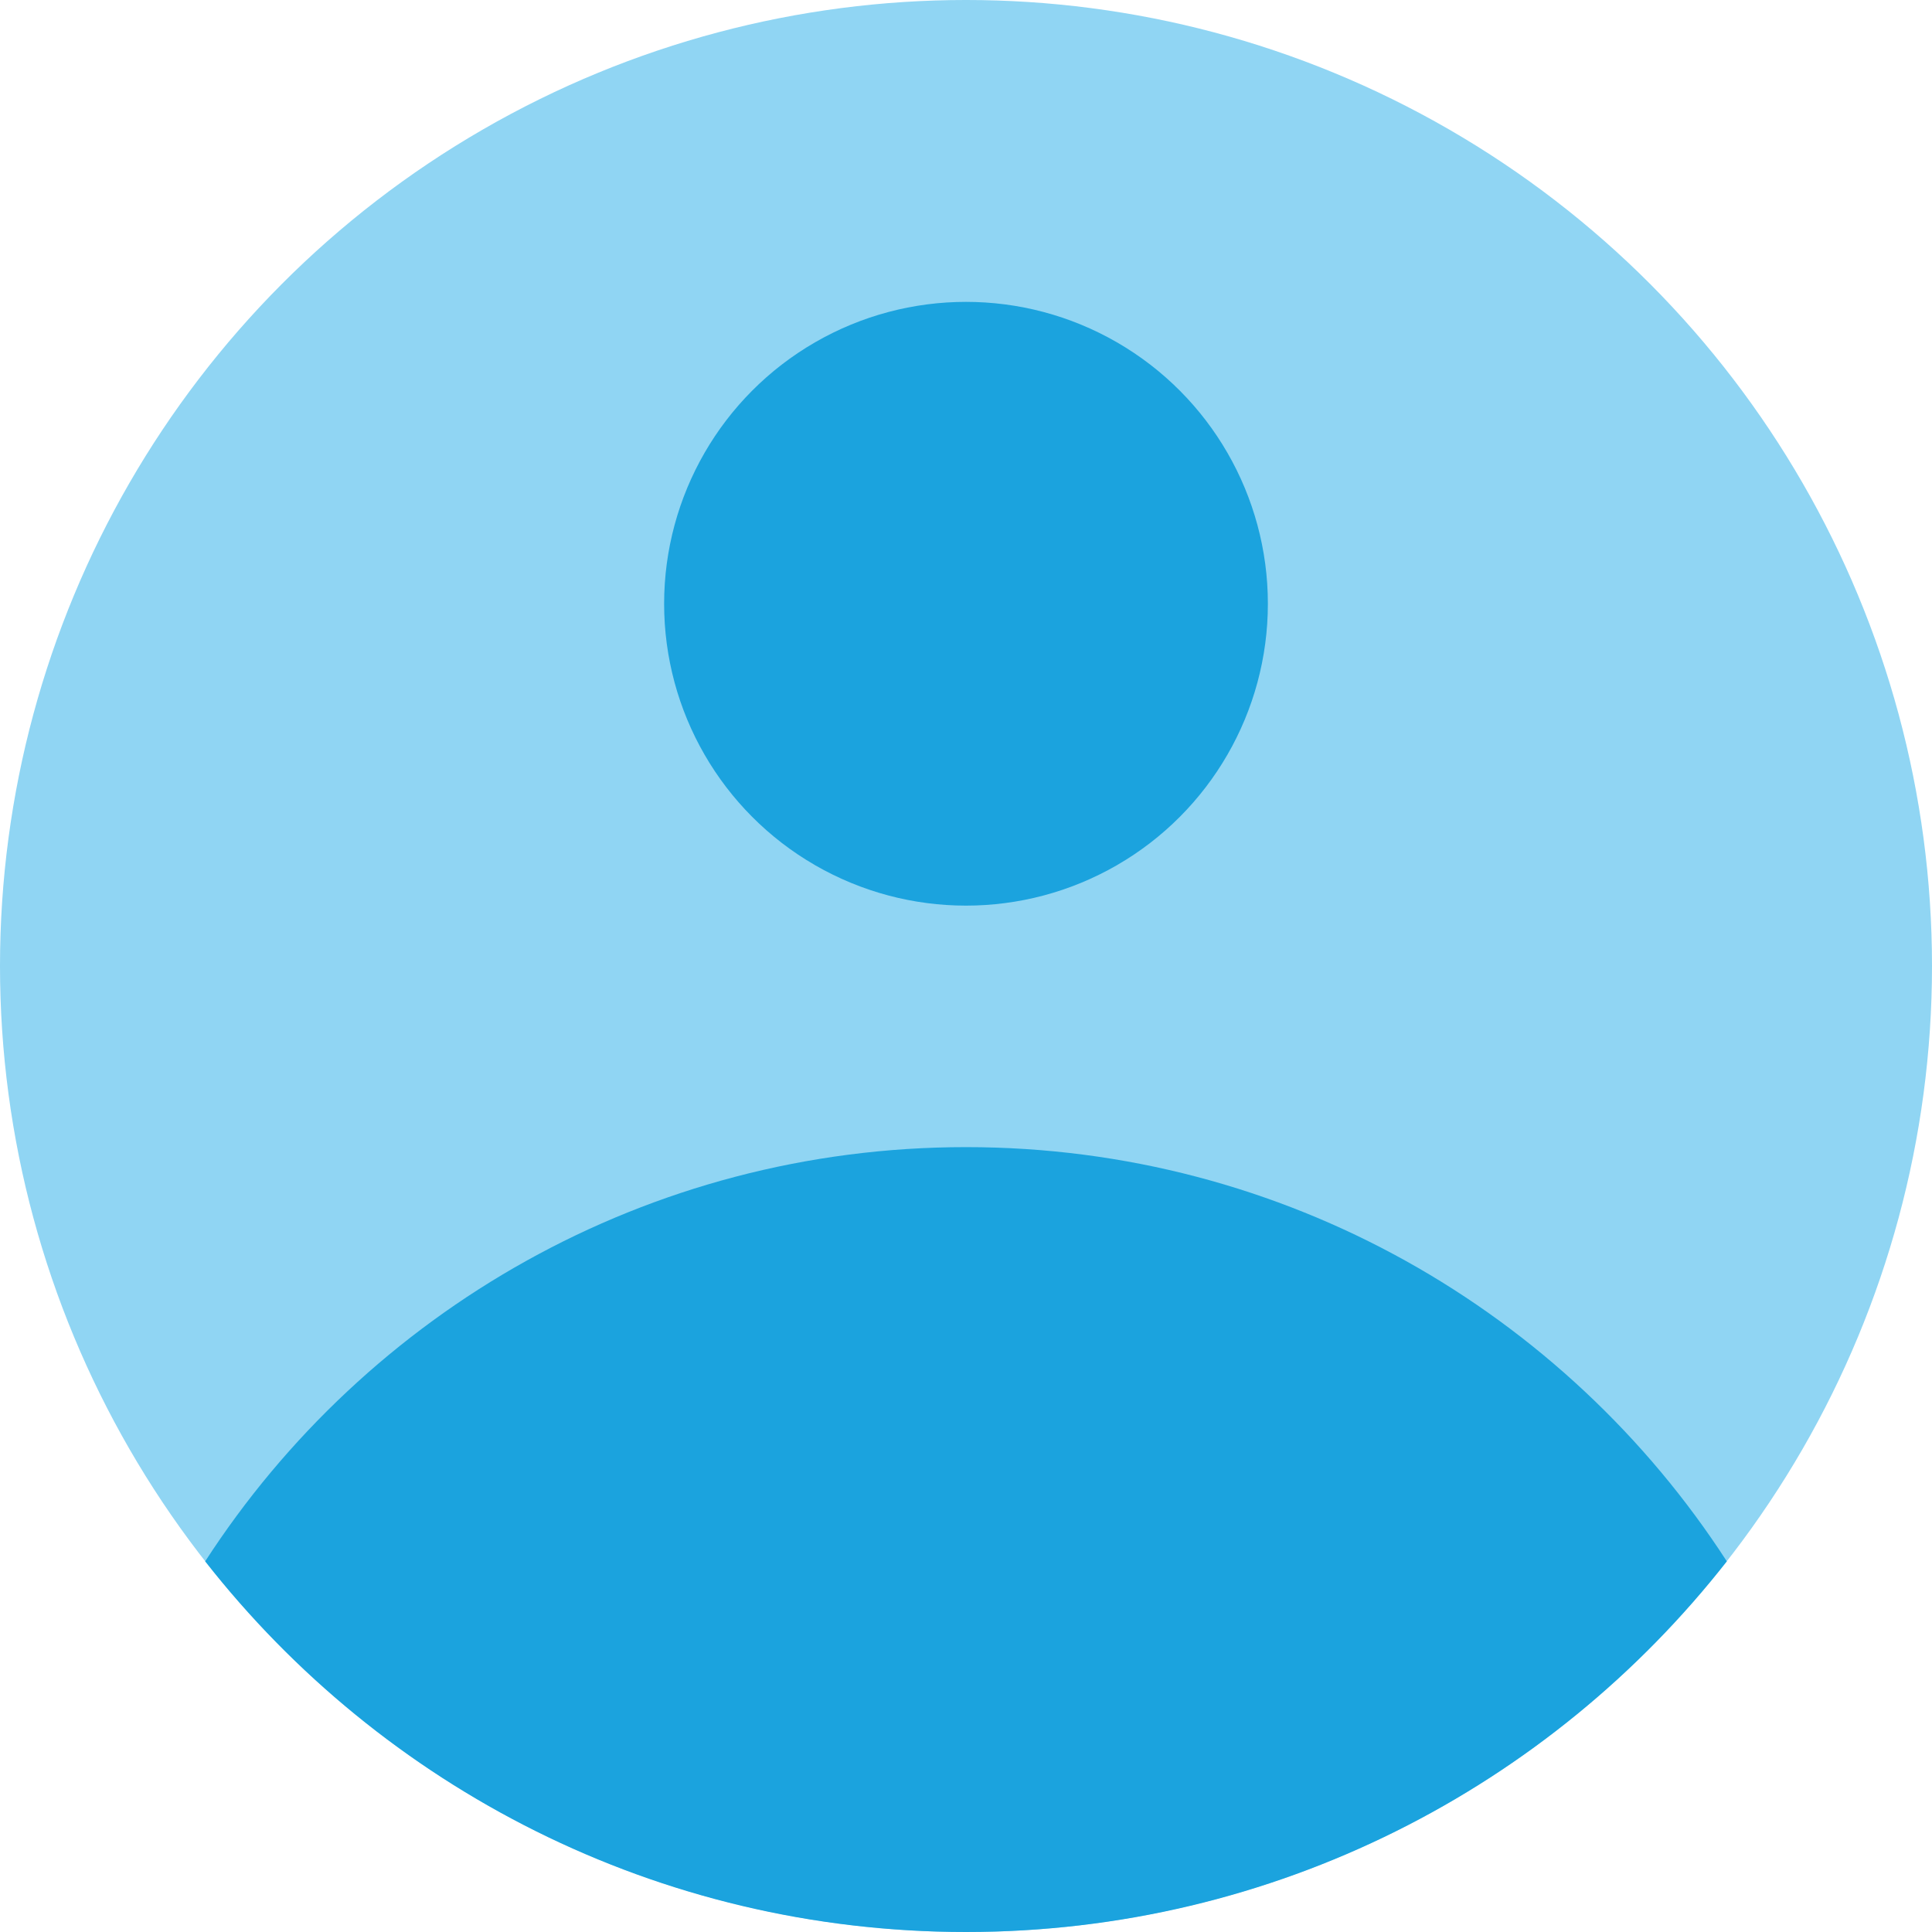 <svg width="64" height="64" viewBox="0 0 64 64" fill="none" xmlns="http://www.w3.org/2000/svg">
<circle cx="32" cy="32" r="32" fill="#90D5F3"/>
<circle cx="32" cy="20" r="10" fill="#1BA3DE"/>
<path fill-rule="evenodd" clip-rule="evenodd" d="M6.797 51.721C12.141 43.464 21.433 38 32 38C42.567 38 51.859 43.464 57.203 51.721C51.345 59.196 42.234 64 32 64C21.766 64 12.655 59.196 6.797 51.721Z" fill="#1BA3DE"/>
</svg>
